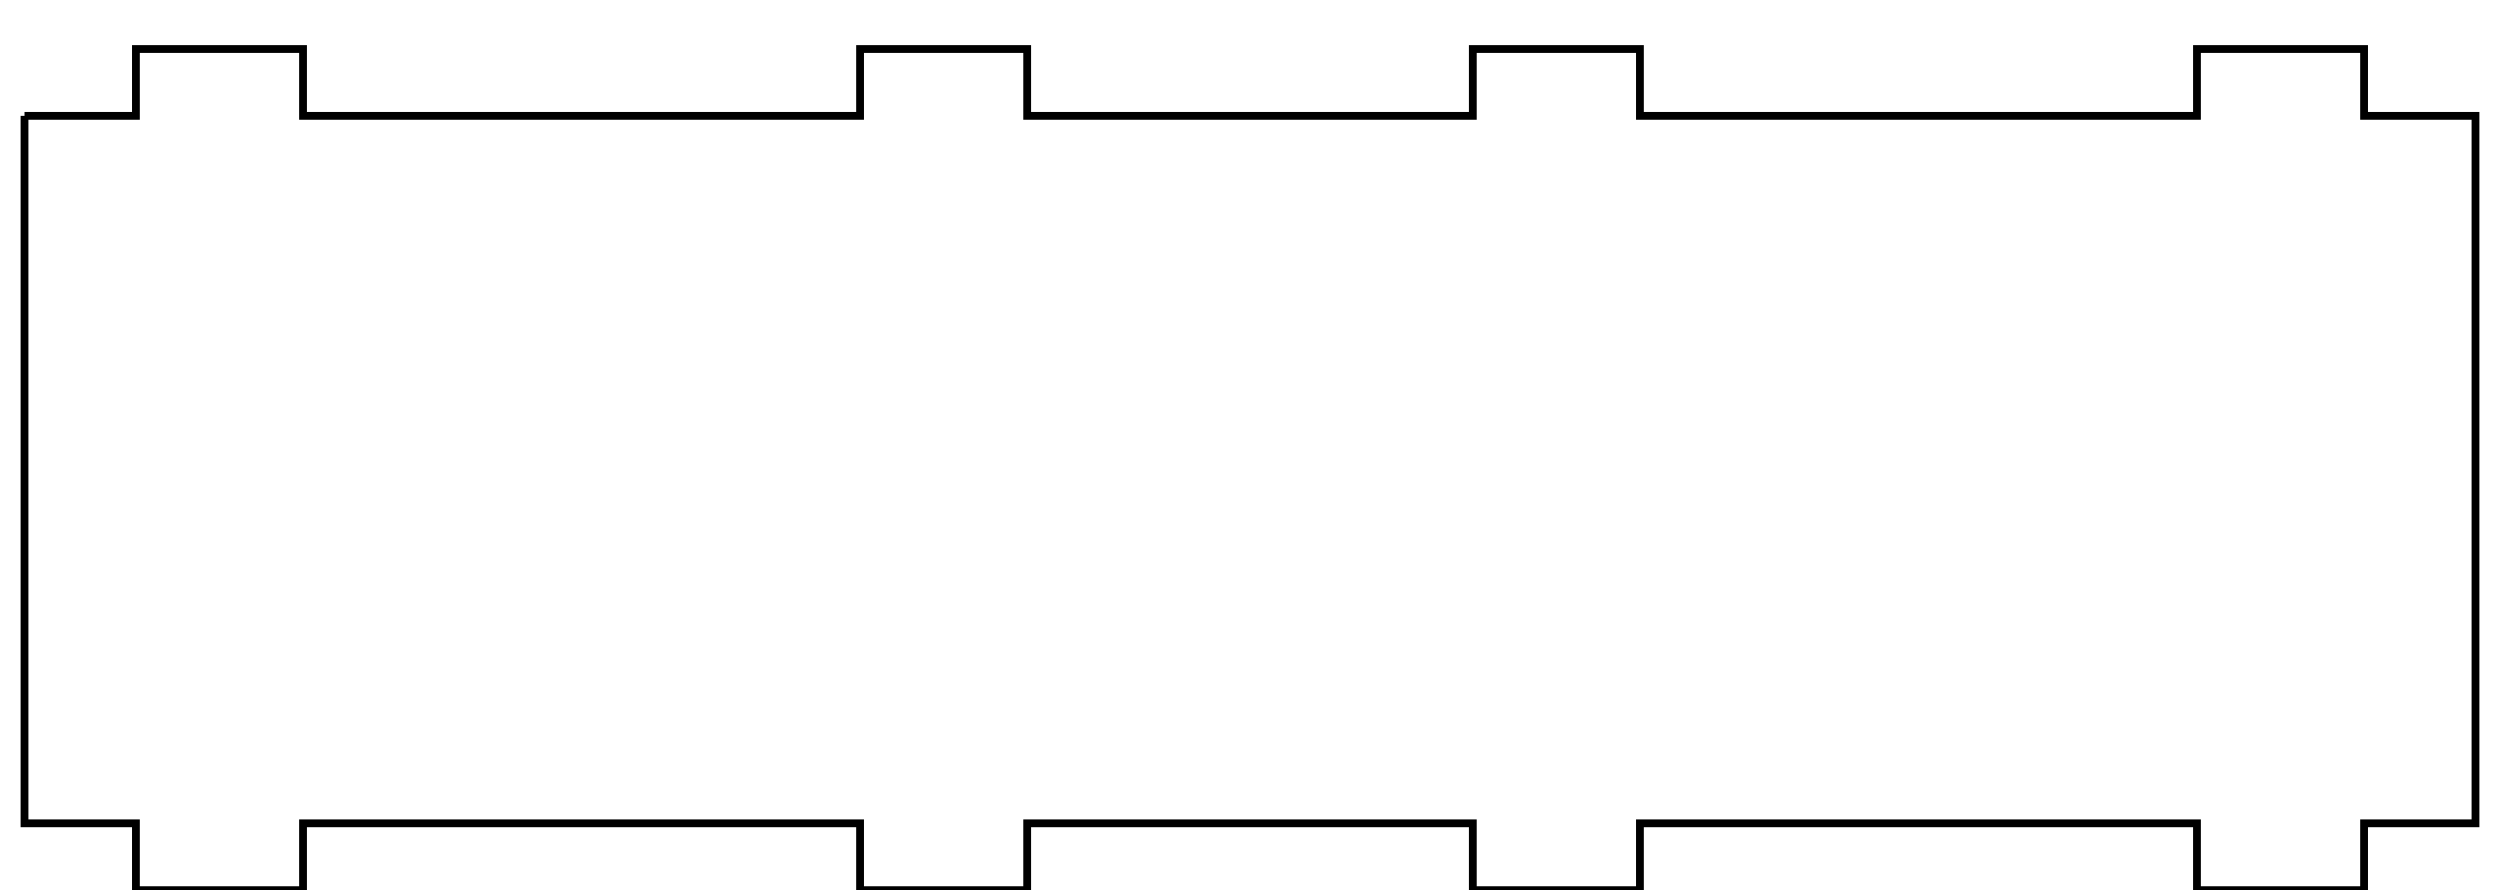 <?xml version="1.0"?>
<!DOCTYPE svg PUBLIC "-//W3C//DTD SVG 1.1//EN" "http://www.w3.org/Graphics/SVG/1.1/DTD/svg11.dtd">
<svg width="112.2mm" height="39.95mm" viewBox="0 0 112.2 39.95" xmlns="http://www.w3.org/2000/svg" version="1.1">
<g transform="translate(56.1,21.075) scale(1,-1)">
<path id="Sketch" d="M -55.0 15.875 L -50.0 15.875 L -50.0 18.875 L -42.5 18.875 L -42.5 15.875 L -17.5 15.875 L -17.5 18.875 L -10.0 18.875 L -10.0 15.875 L 10.0 15.875 L 10.0 18.875 L 17.5 18.875 L 17.5 15.875 L 42.5 15.875 L 42.5 18.875 L 50.0 18.875 L 50.0 15.875 L 55.0 15.875 L 55.0 -15.875 L 50.0 -15.875 L 50.0 -18.875 L 42.5 -18.875 L 42.5 -15.875 L 17.5 -15.875 L 17.5 -18.875 L 10.0 -18.875 L 10.0 -15.875 L -10.0 -15.875 L -10.0 -18.875 L -17.5 -18.875 L -17.5 -15.875 L -42.5 -15.875 L -42.5 -18.875 L -50.0 -18.875 L -50.0 -15.875 L -55.0 -15.875 L -55.0 15.875 " stroke="#000000" stroke-width="0.35 px" style="stroke-width:0.35;stroke-miterlimit:4;stroke-dasharray:none;fill:none"/>
</g>
</svg>